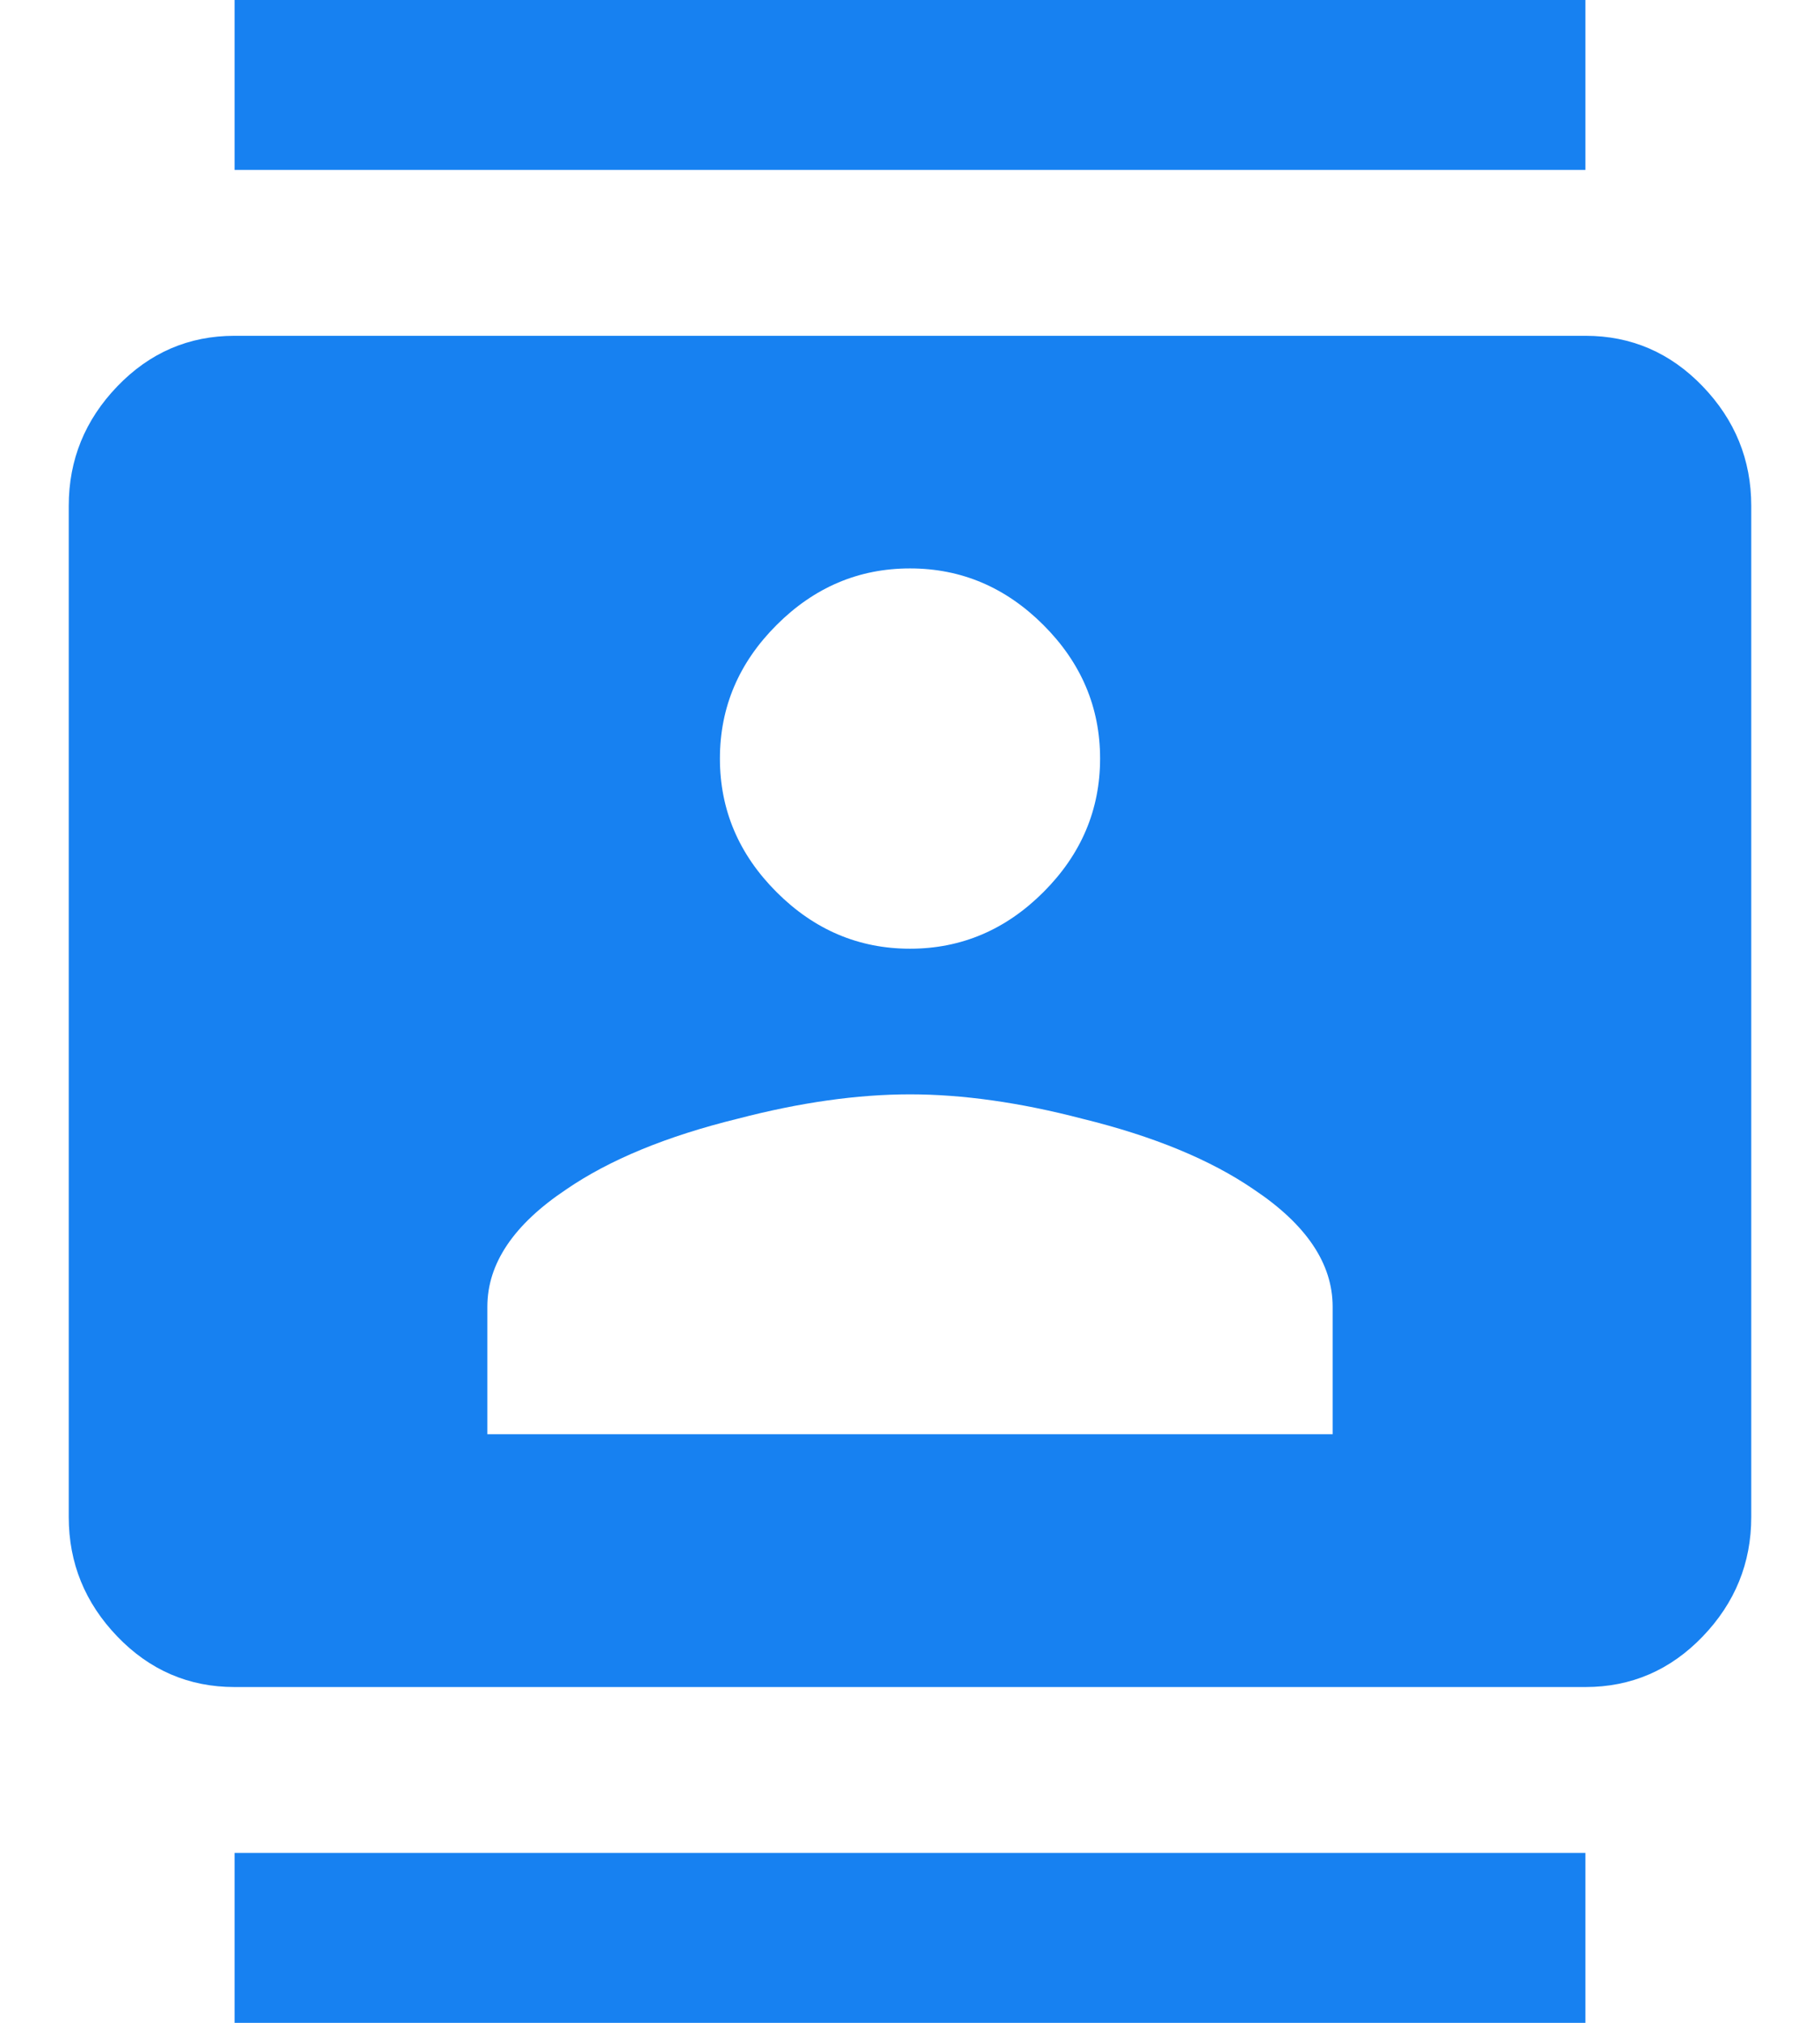 <?xml version="1.0" encoding="UTF-8"?>
<svg width="18px" height="20px" viewBox="0 0 18 20" version="1.1" xmlns="http://www.w3.org/2000/svg" xmlns:xlink="http://www.w3.org/1999/xlink">
    <title></title>
    <g id="UI" stroke="none" stroke-width="1" fill="none" fill-rule="evenodd">
        <g id="Event-Live---expo-single" transform="translate(-1041, -509)" fill="#1781F1" fill-rule="nonzero">
            <path d="M1056.68,510.68 L1056.68,509 L1043.32,509 L1043.32,510.68 L1056.68,510.68 Z M1056.68,525.68 C1057.133,525.68 1057.52,525.513 1057.84,525.18 C1058.16,524.847 1058.32,524.453 1058.32,524 L1058.32,524 L1058.32,514 C1058.32,513.547 1058.16,513.153 1057.84,512.82 C1057.52,512.487 1057.133,512.32 1056.68,512.32 L1056.68,512.32 L1043.32,512.32 C1042.867,512.32 1042.48,512.487 1042.16,512.82 C1041.84,513.153 1041.68,513.547 1041.68,514 L1041.68,514 L1041.68,524 C1041.68,524.453 1041.84,524.847 1042.16,525.18 C1042.48,525.513 1042.867,525.68 1043.32,525.68 L1043.32,525.68 L1056.68,525.68 Z M1050,518.38 C1049.493,518.38 1049.053,518.193 1048.68,517.82 C1048.307,517.447 1048.12,517.007 1048.12,516.5 C1048.12,515.993 1048.307,515.553 1048.68,515.18 C1049.053,514.807 1049.493,514.62 1050,514.62 C1050.507,514.62 1050.947,514.807 1051.32,515.18 C1051.693,515.553 1051.88,515.993 1051.88,516.5 C1051.88,517.007 1051.693,517.447 1051.32,517.82 C1050.947,518.193 1050.507,518.38 1050,518.38 Z M1054.18,523.18 L1045.82,523.18 L1045.82,521.92 C1045.82,521.493 1046.08,521.107 1046.6,520.76 C1047.027,520.467 1047.593,520.233 1048.3,520.06 C1048.913,519.9 1049.48,519.82 1050,519.82 C1050.52,519.82 1051.087,519.9 1051.7,520.06 C1052.407,520.233 1052.973,520.467 1053.4,520.76 C1053.92,521.107 1054.18,521.493 1054.18,521.92 L1054.18,521.92 L1054.18,523.18 Z M1056.68,529 L1056.68,527.32 L1043.32,527.32 L1043.32,529 L1056.68,529 Z" id=""></path>
        </g>
    </g>
</svg>